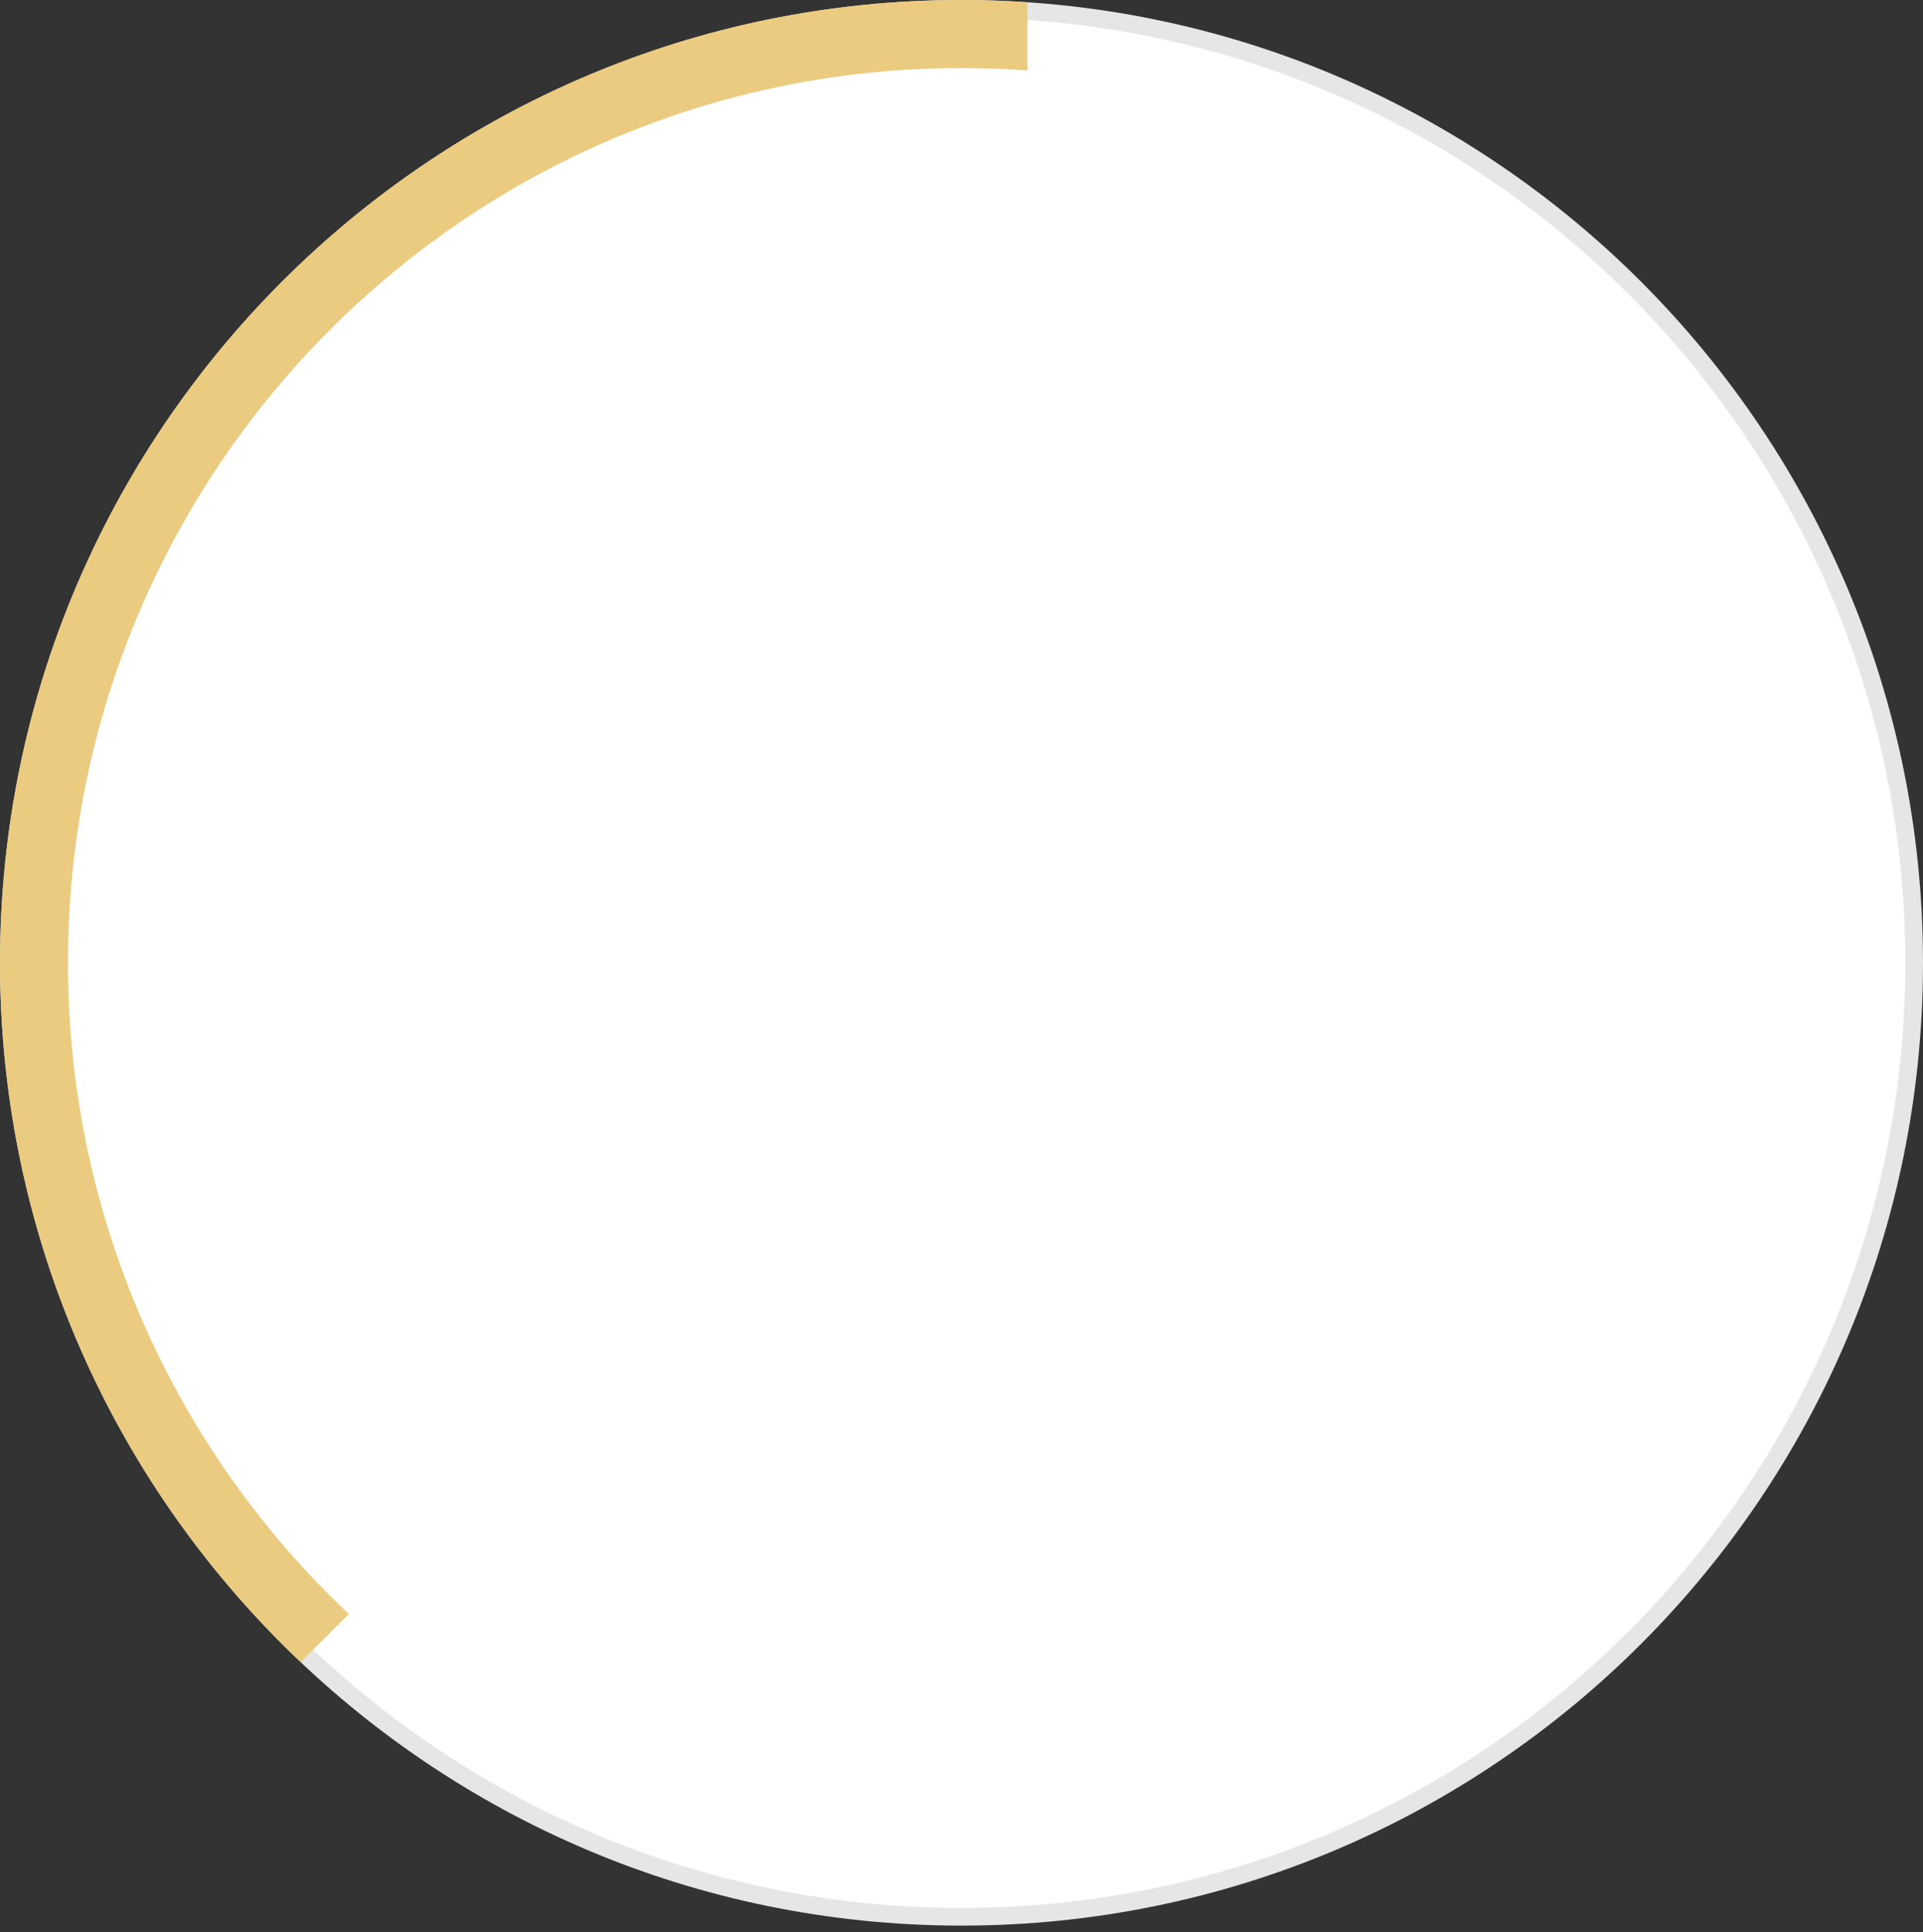 <svg width="204" height="205" viewBox="0 0 204 205" fill="none" xmlns="http://www.w3.org/2000/svg">
<rect x="0" y="0" width="204" height="205" fill="#333333" stroke="none"/>
<path d="M203.062 102.15C203.062 158.049 157.814 203.363 102 203.363C46.186 203.363 0.938 158.049 0.938 102.15C0.938 46.251 46.186 0.938 102 0.938C157.814 0.938 203.062 46.251 203.062 102.15Z" fill="white" stroke="#E6E6E6" stroke-width="1.875"></path>
<path fill-rule="evenodd" clip-rule="evenodd" d="M109 0.237C106.687 0.08 104.353 0 102 0C45.667 0 0 45.734 0 102.15C0 131.377 12.257 157.737 31.903 176.356L37.005 171.247C18.663 153.936 7.212 129.382 7.212 102.15C7.212 49.723 49.65 7.223 102 7.223C104.354 7.223 106.689 7.309 109 7.478V0.237Z" fill="#EBCB80"></path>
</svg>
